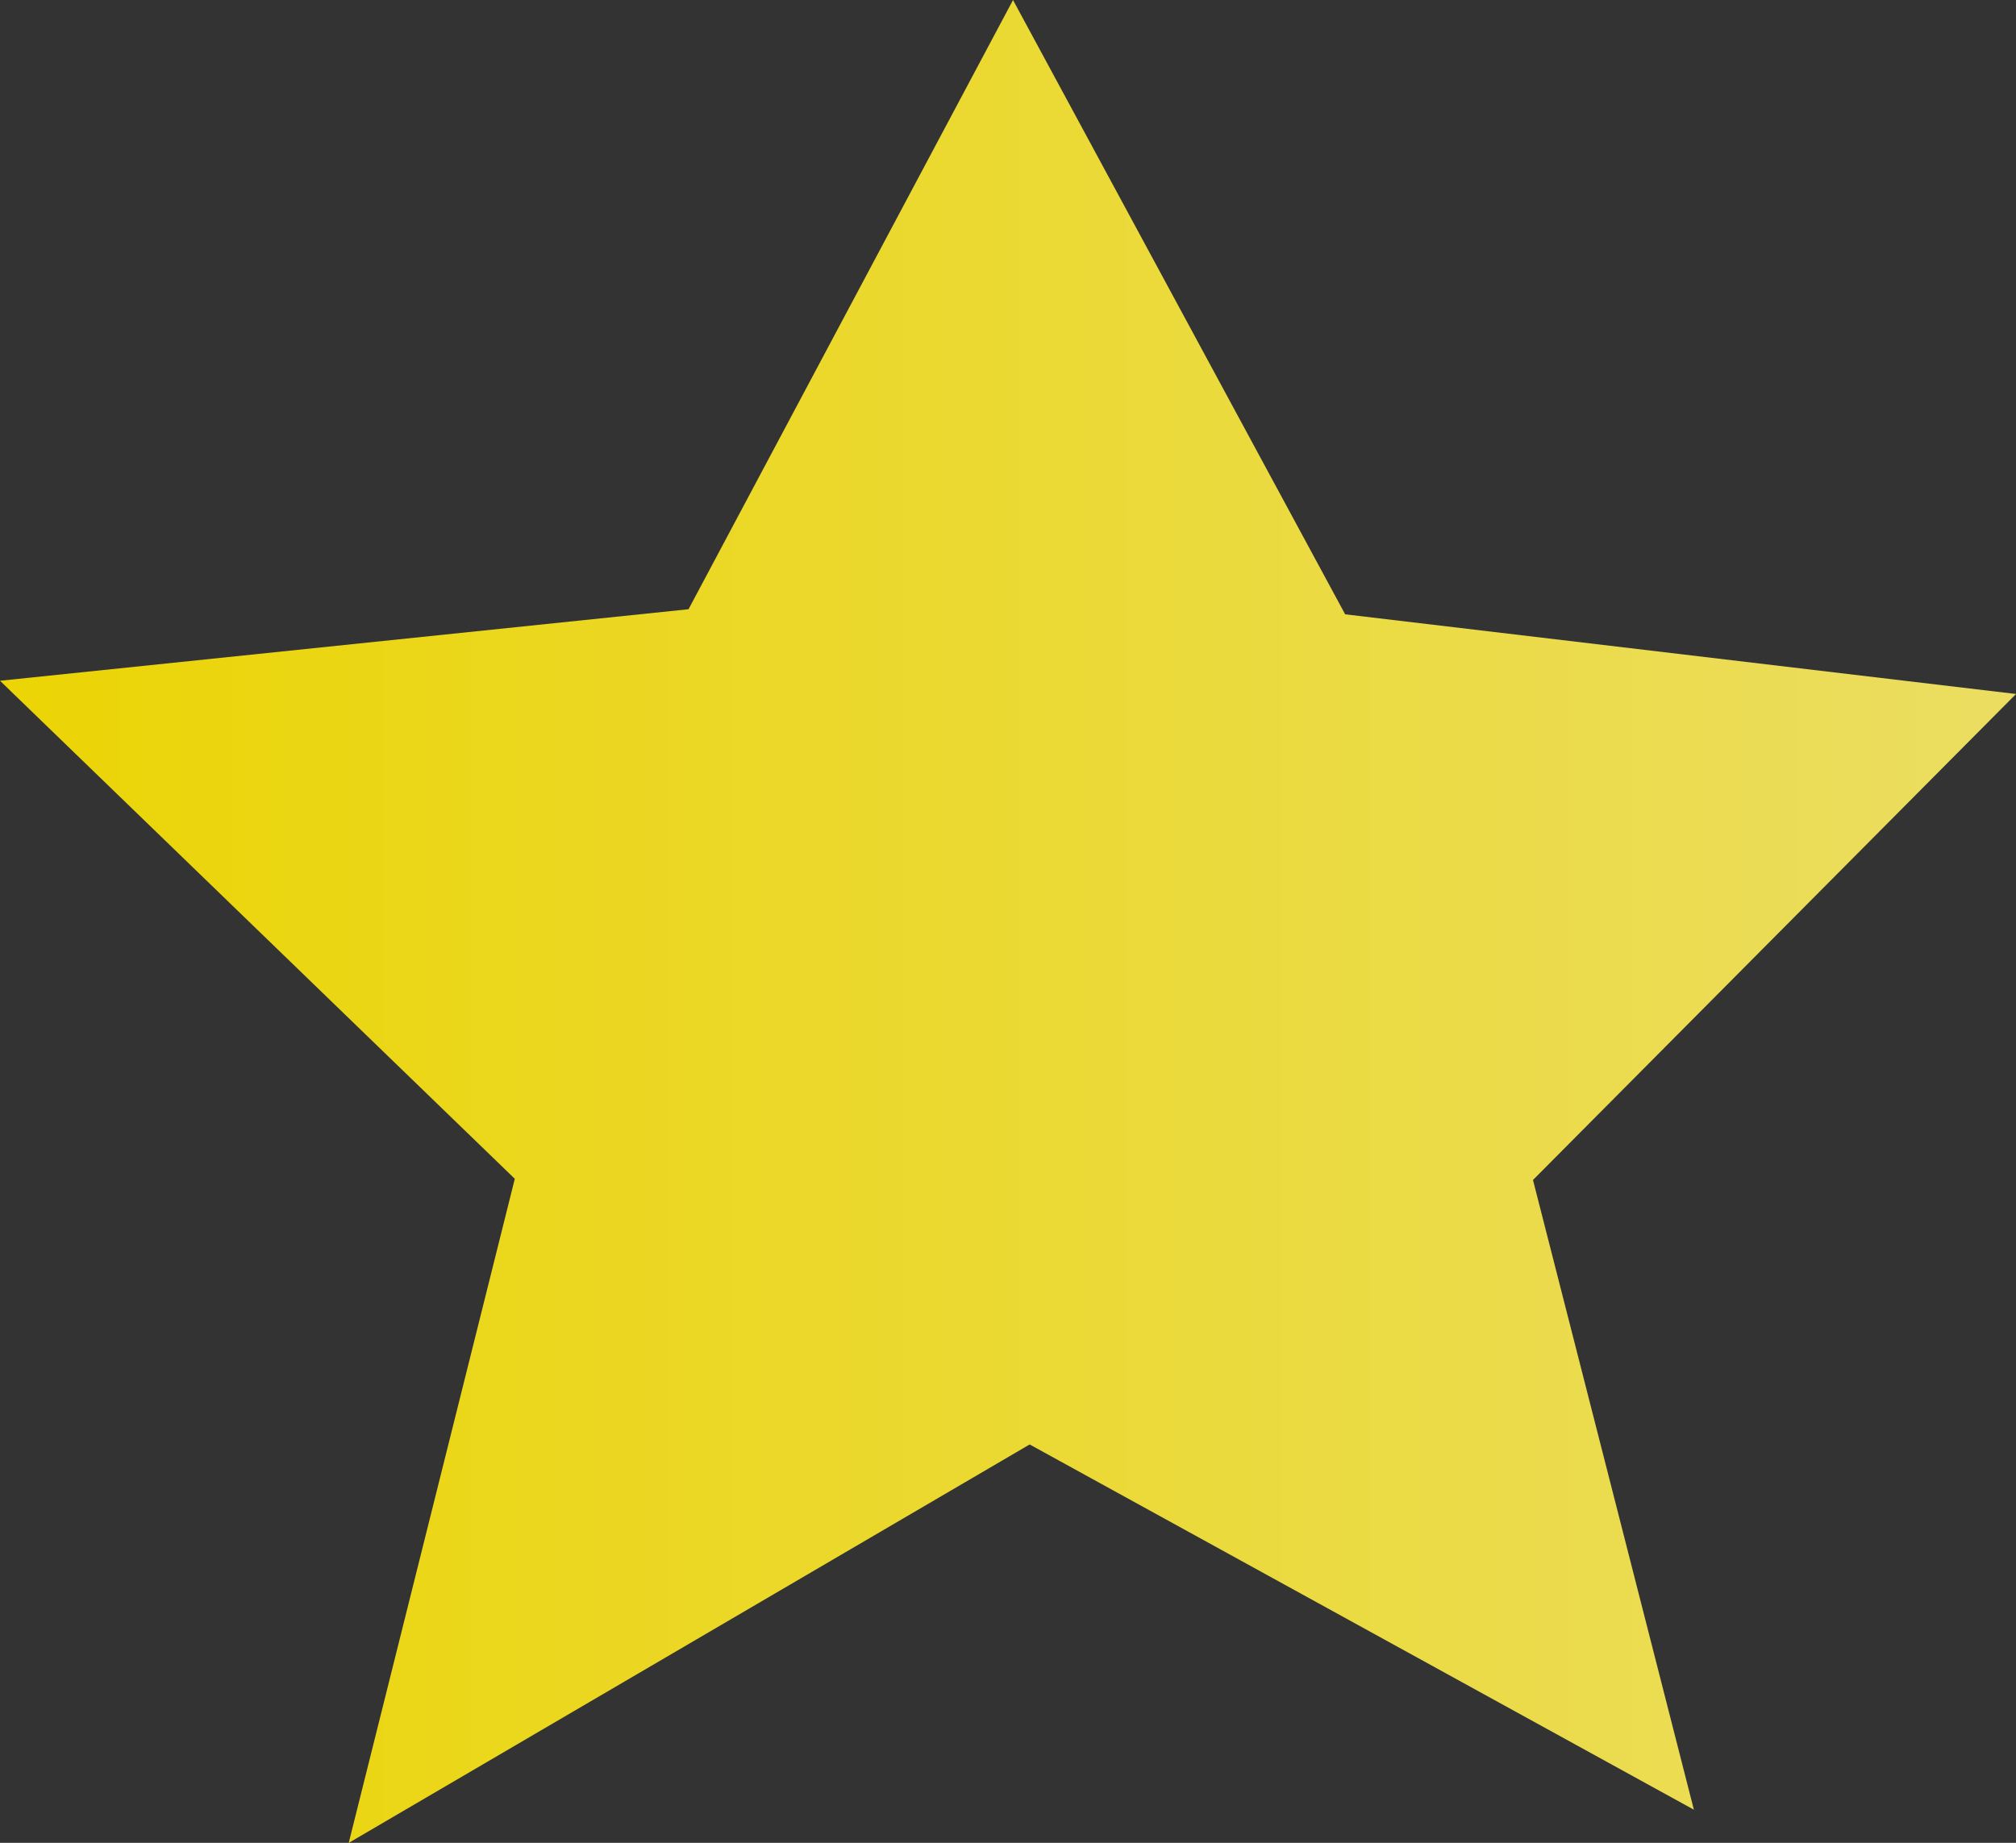 <svg version="1.1" xmlns="http://www.w3.org/2000/svg" xmlns:xlink="http://www.w3.org/1999/xlink" width="44.467" height="40.657" viewBox="0,0,44.467,40.657"><rect x="0" y="0" width="44.467" height="40.657" fill="#333333" stroke="none"/><defs><linearGradient x1="217.767" y1="179" x2="262.233" y2="179" gradientUnits="userSpaceOnUse" id="color-1"><stop offset="0" stop-color="#ffe600" stop-opacity="0.902"/><stop offset="1" stop-color="#fff066" stop-opacity="0.902"/></linearGradient></defs><g transform="translate(-217.767,-158.671)"><g data-paper-data="{&quot;isPaintingLayer&quot;:true}" fill="url(#color-1)" fill-rule="nonzero" stroke="#696969" stroke-width="0" stroke-linecap="butt" stroke-linejoin="miter" stroke-miterlimit="10" stroke-dasharray="" stroke-dashoffset="0" style="mix-blend-mode: normal"><path d="M225.459,199.329l3.663,-14.651l-11.355,-10.988l15.187,-1.578l7.157,-13.44l7.326,13.552l14.798,1.758l-10.655,10.722l3.549,13.893l-14.651,-8.058z"/></g></g></svg>